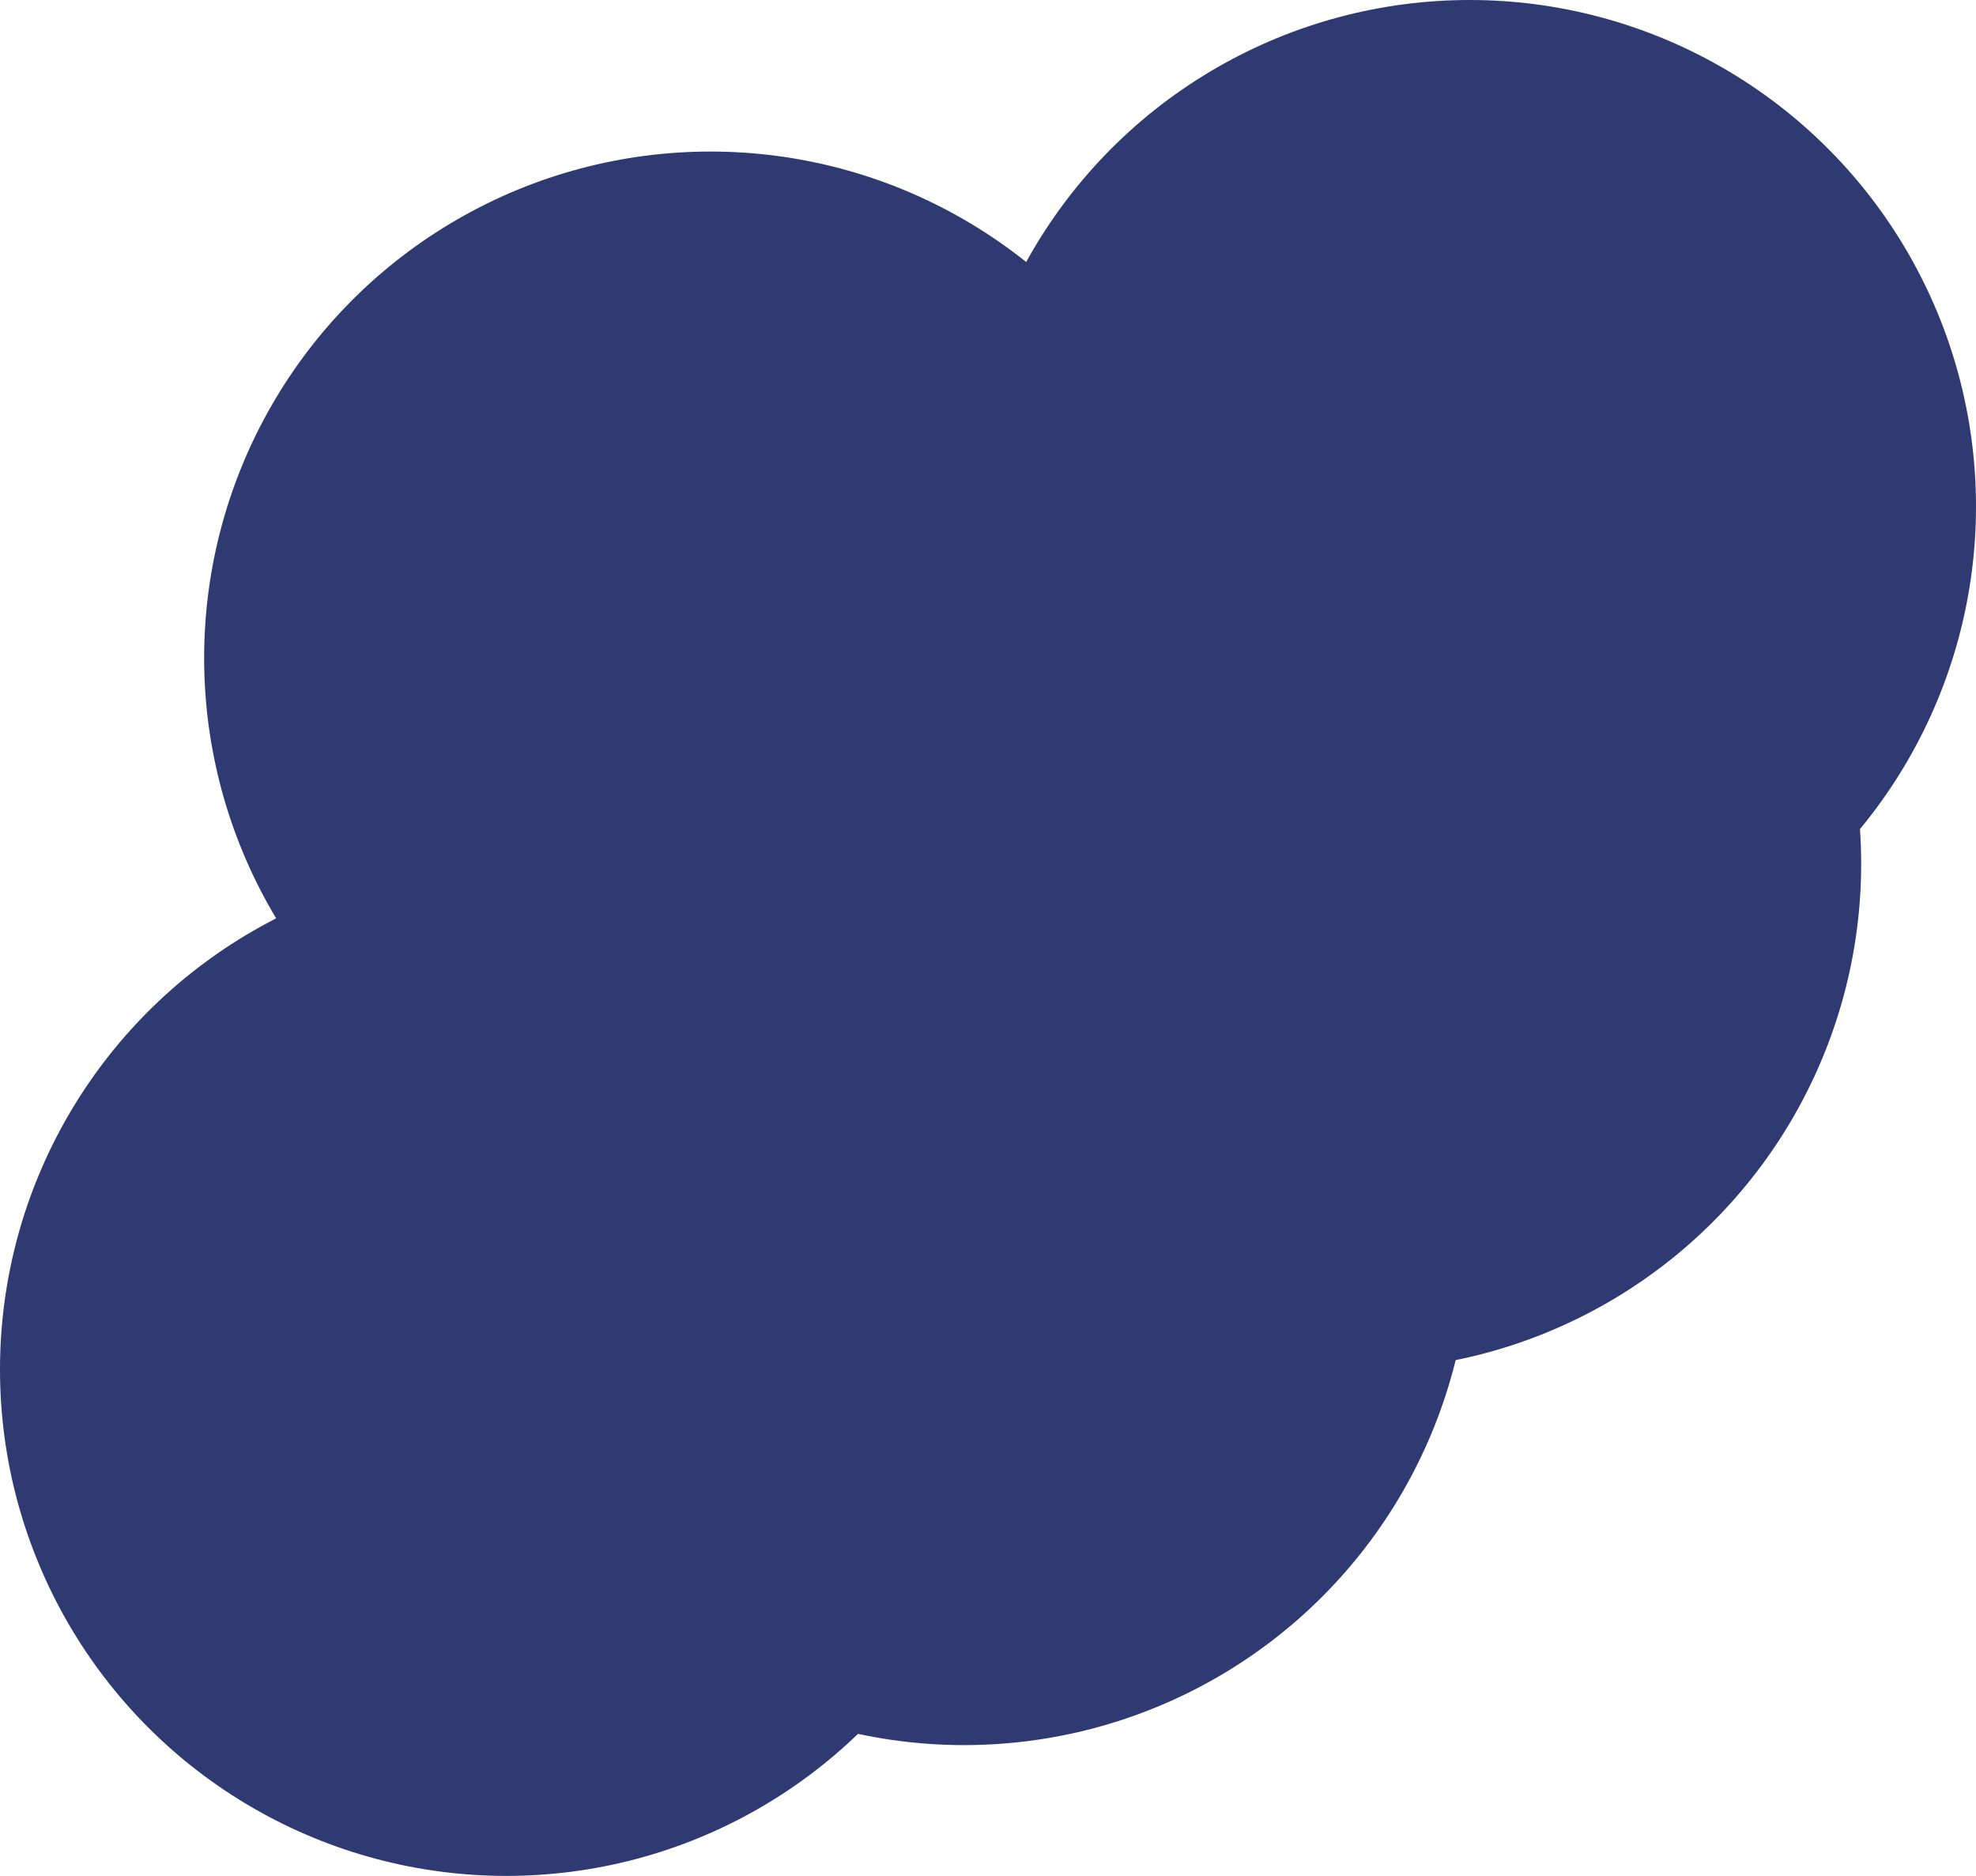 <svg width="1239" height="1176" viewBox="0 0 1239 1176" fill="none" xmlns="http://www.w3.org/2000/svg">
<circle cx="604.5" cy="776.5" r="317.5" fill="#2E3A71"/>
<circle cx="317.5" cy="858.5" r="317.5" fill="#2E3A71"/>
<circle cx="921.5" cy="317.5" r="317.5" fill="#2E3A71"/>
<circle cx="445.5" cy="412.5" r="317.5" fill="#2E3A71"/>
<circle cx="849.5" cy="541.5" r="317.5" fill="#2E3A71"/>
</svg>
